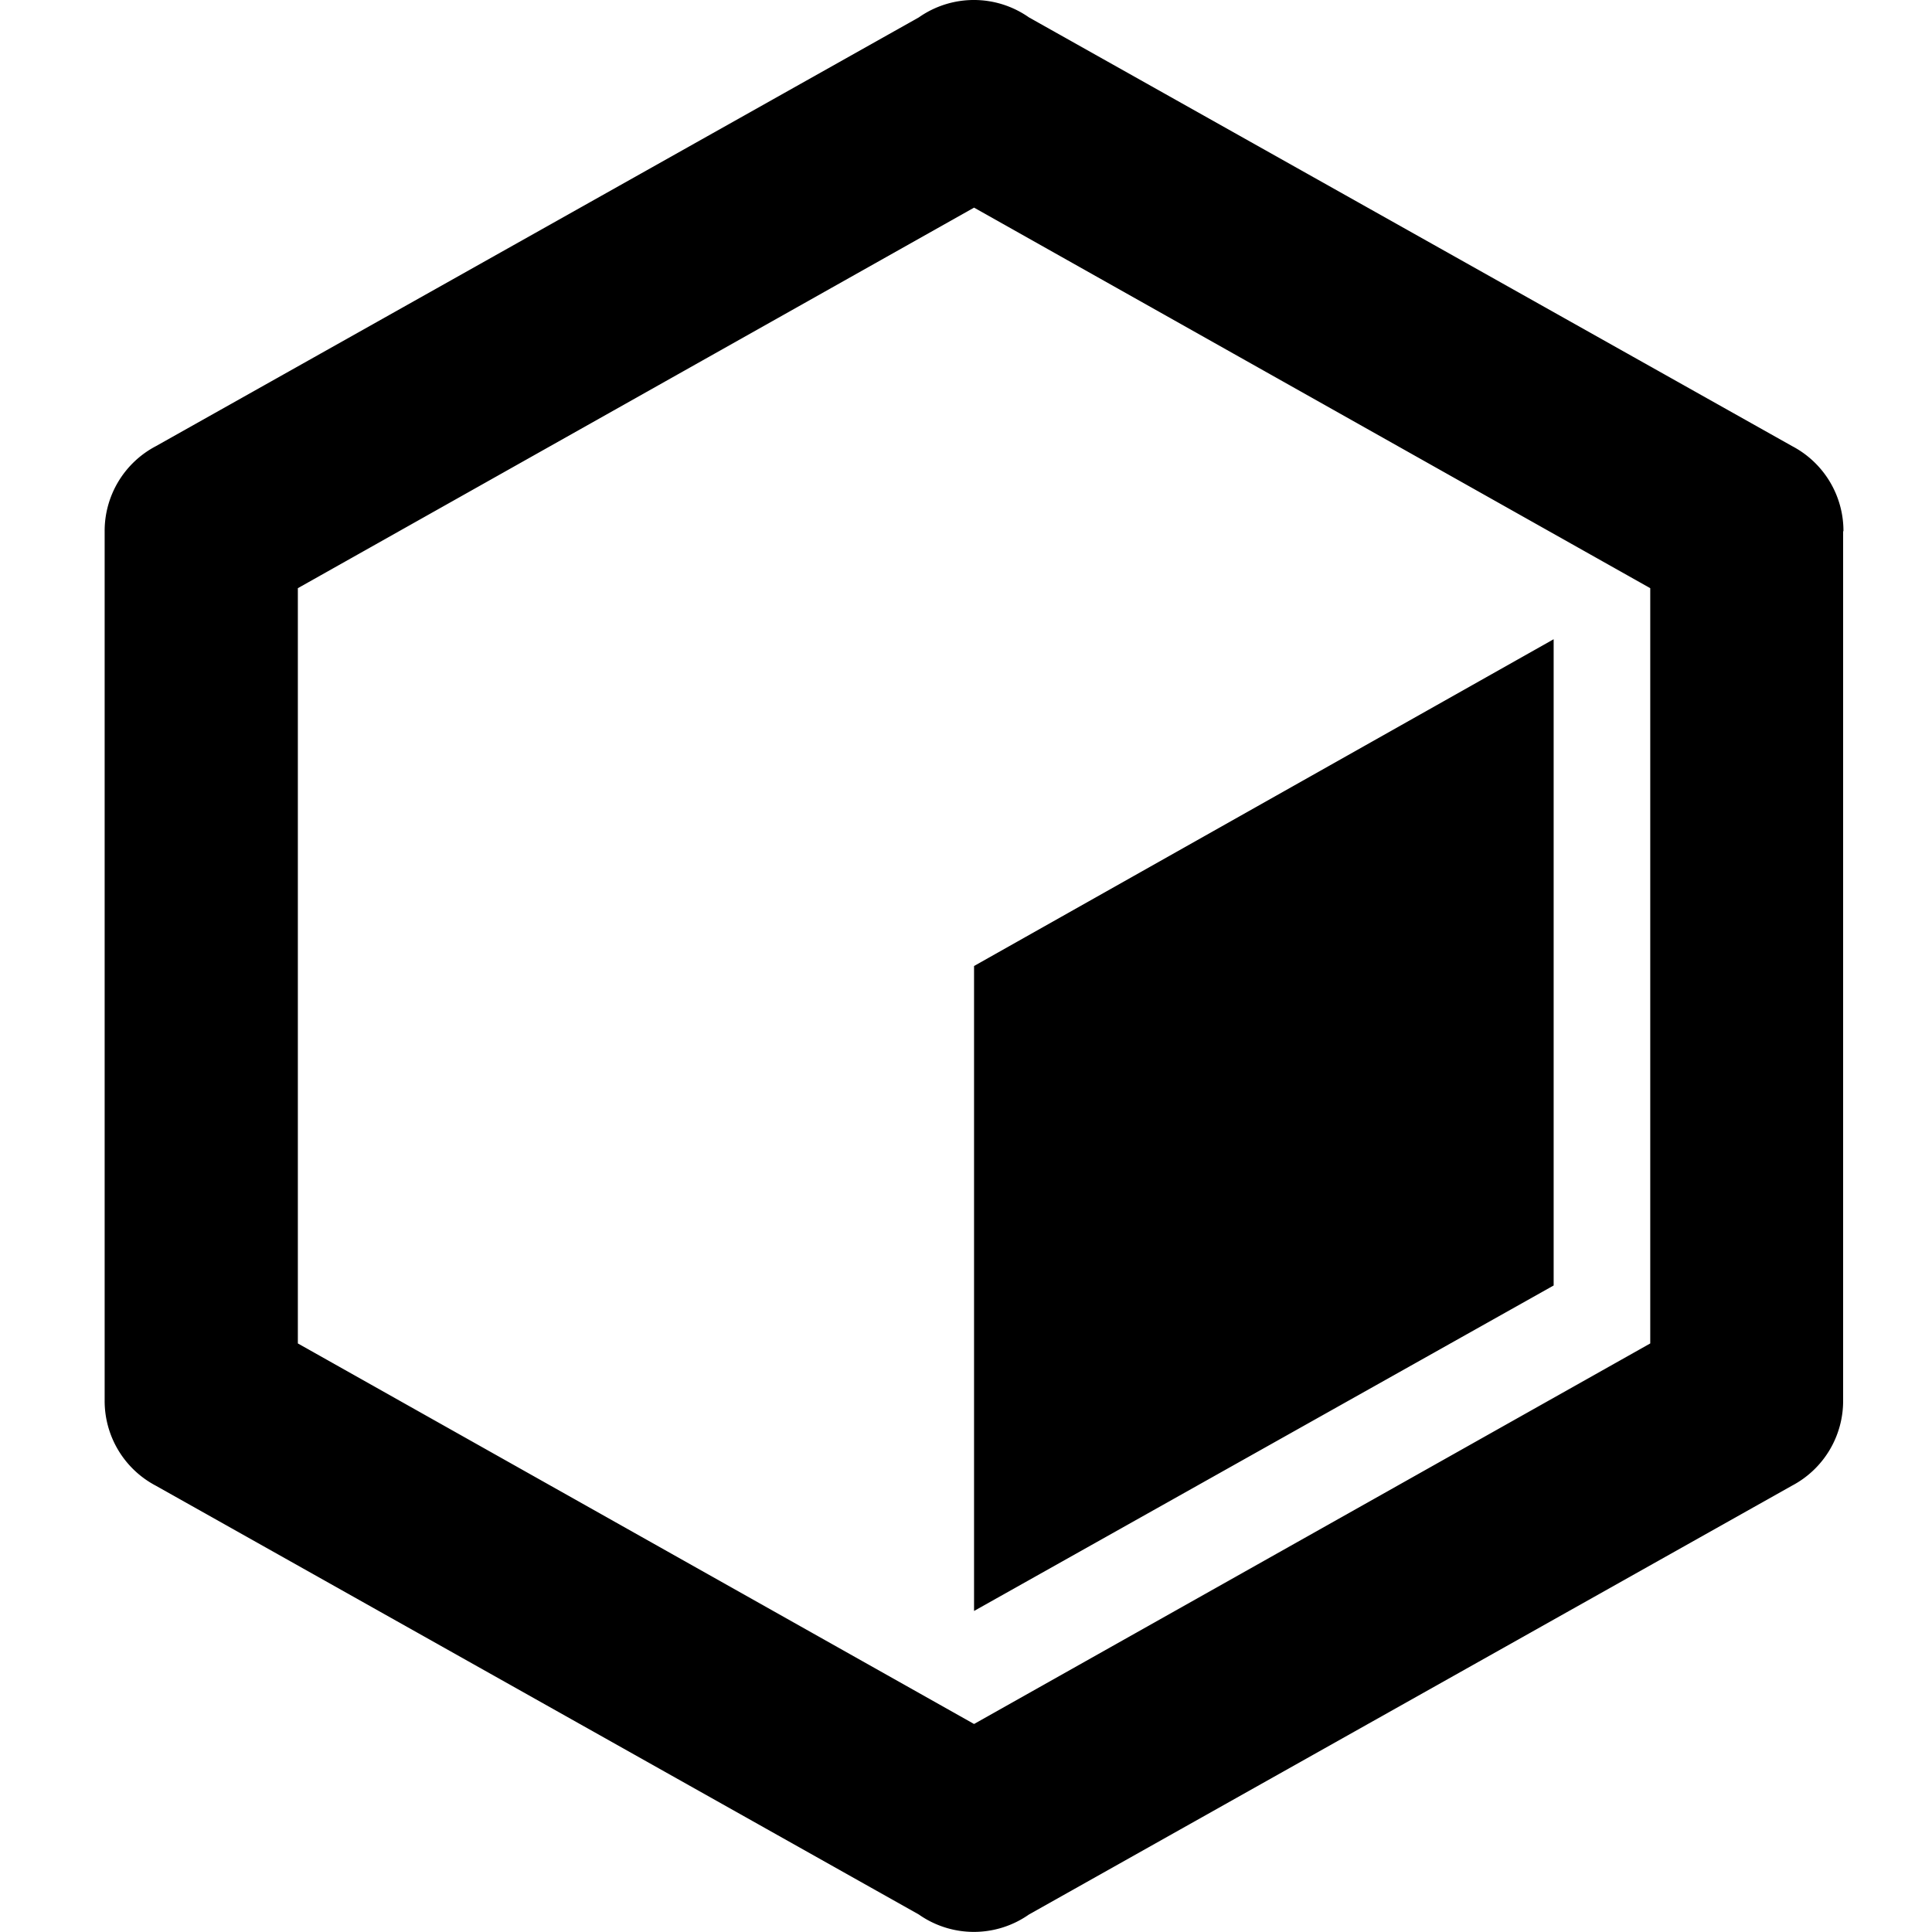 <svg id="icon_canvas" data-name="icon / canvas" xmlns="http://www.w3.org/2000/svg" width="36" height="36" viewBox="0 0 36 36">
  <rect id="frame" width="36" height="35.993" transform="translate(0 0.007)" fill="none"/>
  <path id="hexagon-slice-2" d="M29.995,13.914,19.2,20V32.018l10.8-6.065V13.914m5.4-2.016a1.784,1.784,0,0,0-.954-1.584L20.223,2.324a1.786,1.786,0,0,0-2.052,0L3.954,10.314A1.784,1.784,0,0,0,3,11.9V28.1a1.784,1.784,0,0,0,.954,1.584l14.217,7.99a1.786,1.786,0,0,0,2.052,0l14.217-7.99a1.784,1.784,0,0,0,.954-1.584V11.9M19.2,34.124,6.6,27.033V12.96L19.2,5.869l12.6,7.091V27.033Z" transform="translate(-1.05 -2)"/>
</svg>
